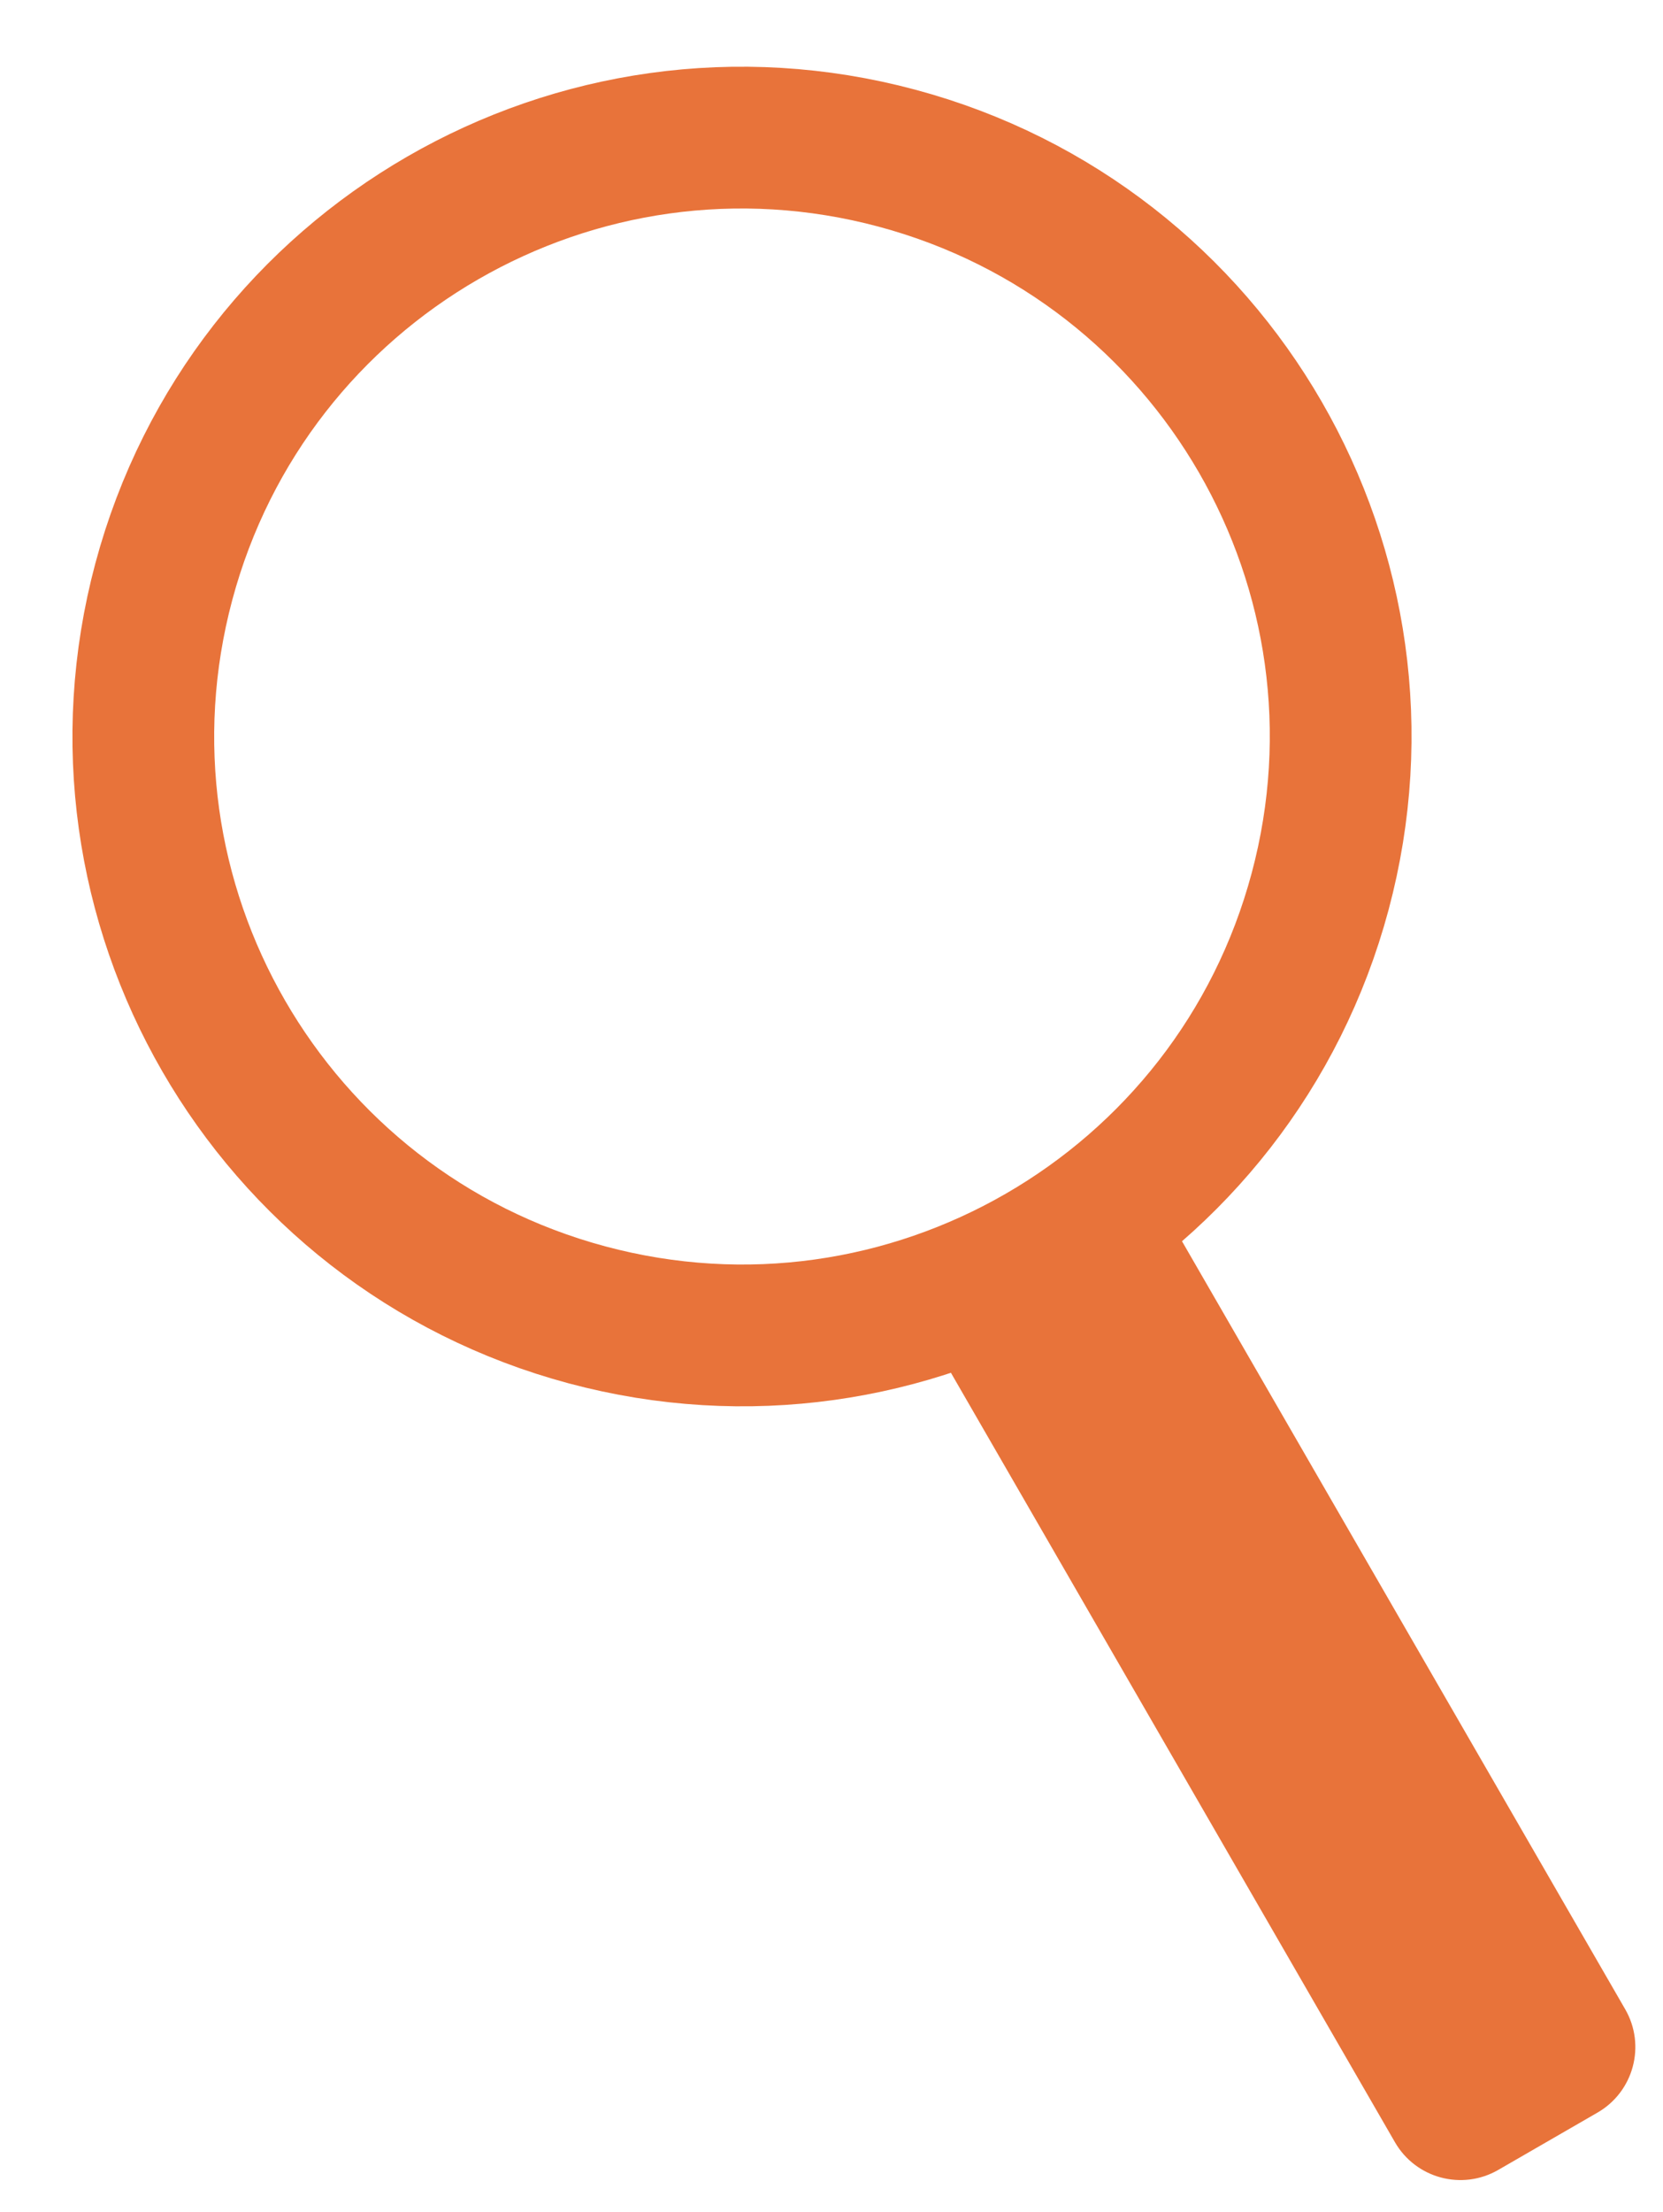 <svg width="176" height="234" viewBox="0 0 176 234" fill="none" xmlns="http://www.w3.org/2000/svg">
<path d="M112.81 126.035L102.299 132.103C98.472 134.312 97.161 139.205 99.37 143.031L147.633 226.63C149.842 230.457 154.734 231.768 158.561 229.559L169.072 223.491C172.898 221.282 174.209 216.389 172 212.563L123.738 128.963C121.529 125.137 116.636 123.826 112.81 126.035Z" fill="#E8733A"/>
<path d="M62.133 139.103C95.925 148.157 130.659 128.103 139.713 94.31C148.767 60.518 128.713 25.785 94.92 16.731C61.128 7.677 26.395 27.731 17.34 61.523C8.287 95.315 28.341 130.049 62.133 139.103Z" stroke="#E8733A" stroke-width="15" stroke-linecap="square" stroke-linejoin="round"/>
</svg>
